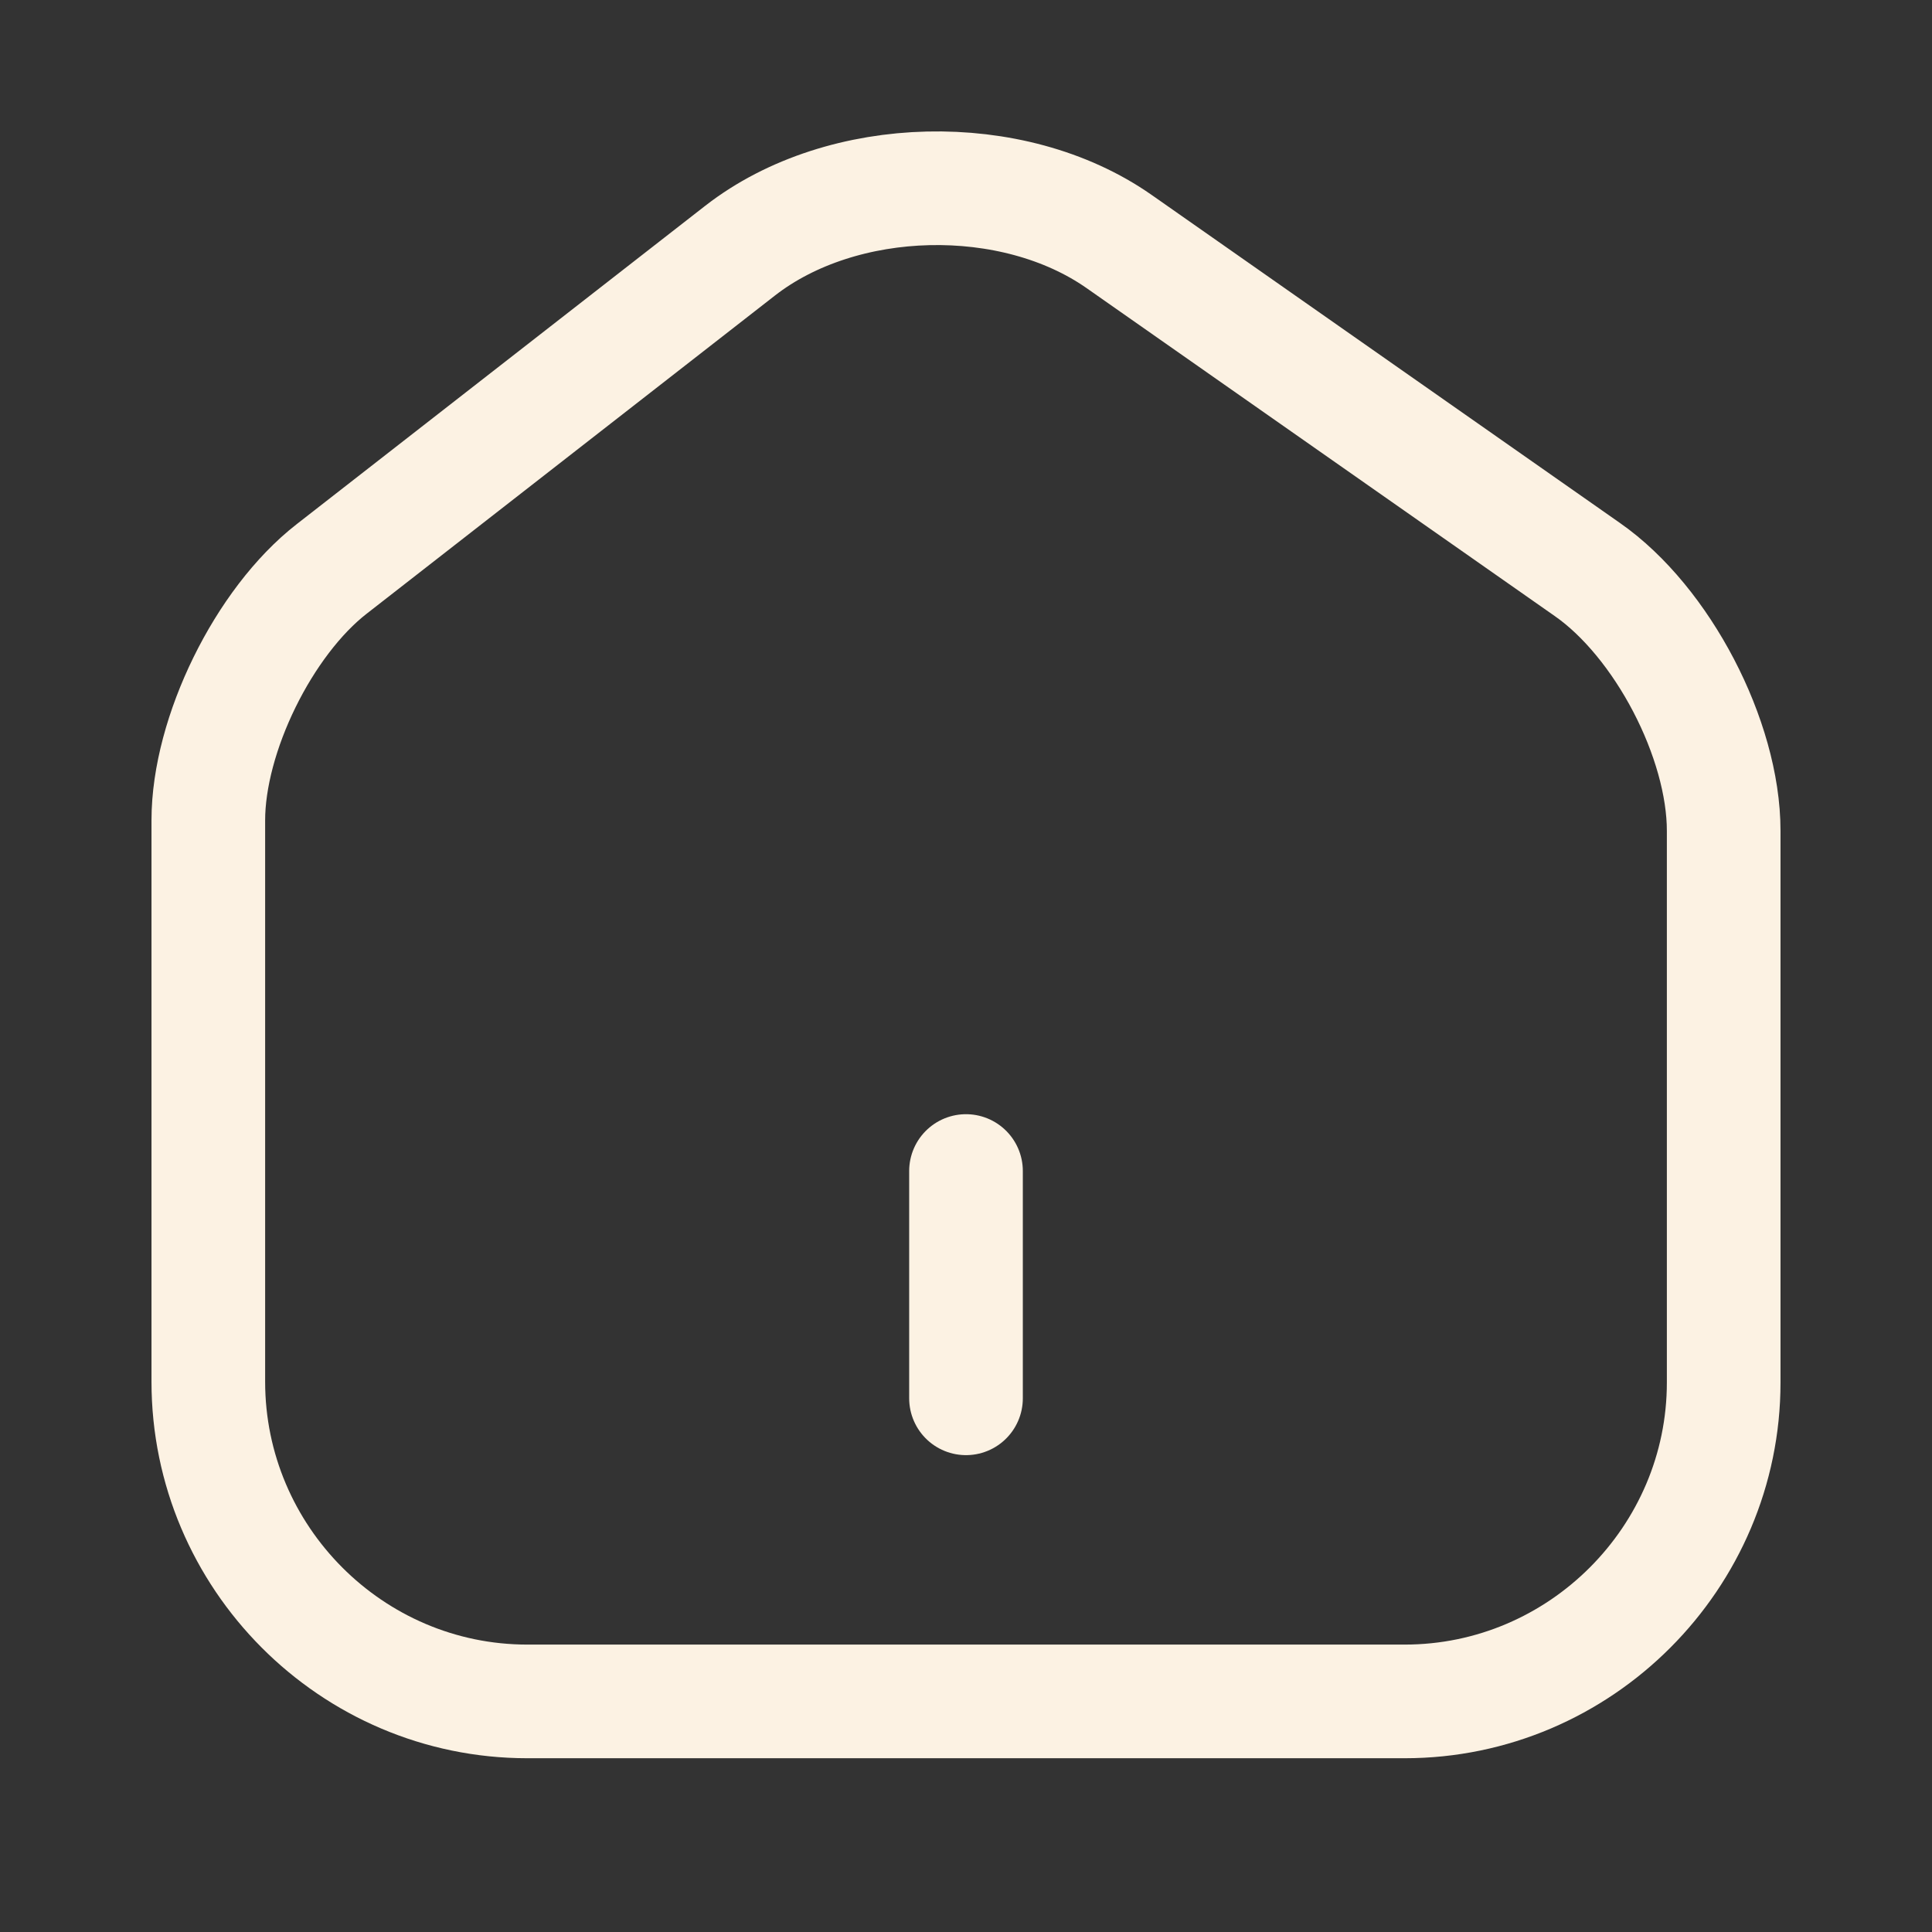 <svg width="17" height="17" viewBox="0 0 17 17" fill="none" xmlns="http://www.w3.org/2000/svg">
<rect x="0" y="0" width="17" height="17" fill="#333333" stroke="none"/>
<path d="M6.513 2.205L2.92 5.005C2.32 5.471 1.833 6.465 1.833 7.218V12.158C1.833 13.704 3.093 14.971 4.64 14.971H12.36C13.907 14.971 15.167 13.704 15.167 12.165V7.311C15.167 6.505 14.627 5.471 13.967 5.011L9.847 2.125C8.913 1.471 7.413 1.505 6.513 2.205Z" stroke="#FCF2E3" stroke-linecap="round" stroke-linejoin="round"/>
<path d="M8.5 12.304V10.304" stroke="#FCF2E3" stroke-linecap="round" stroke-linejoin="round"/>
</svg>
